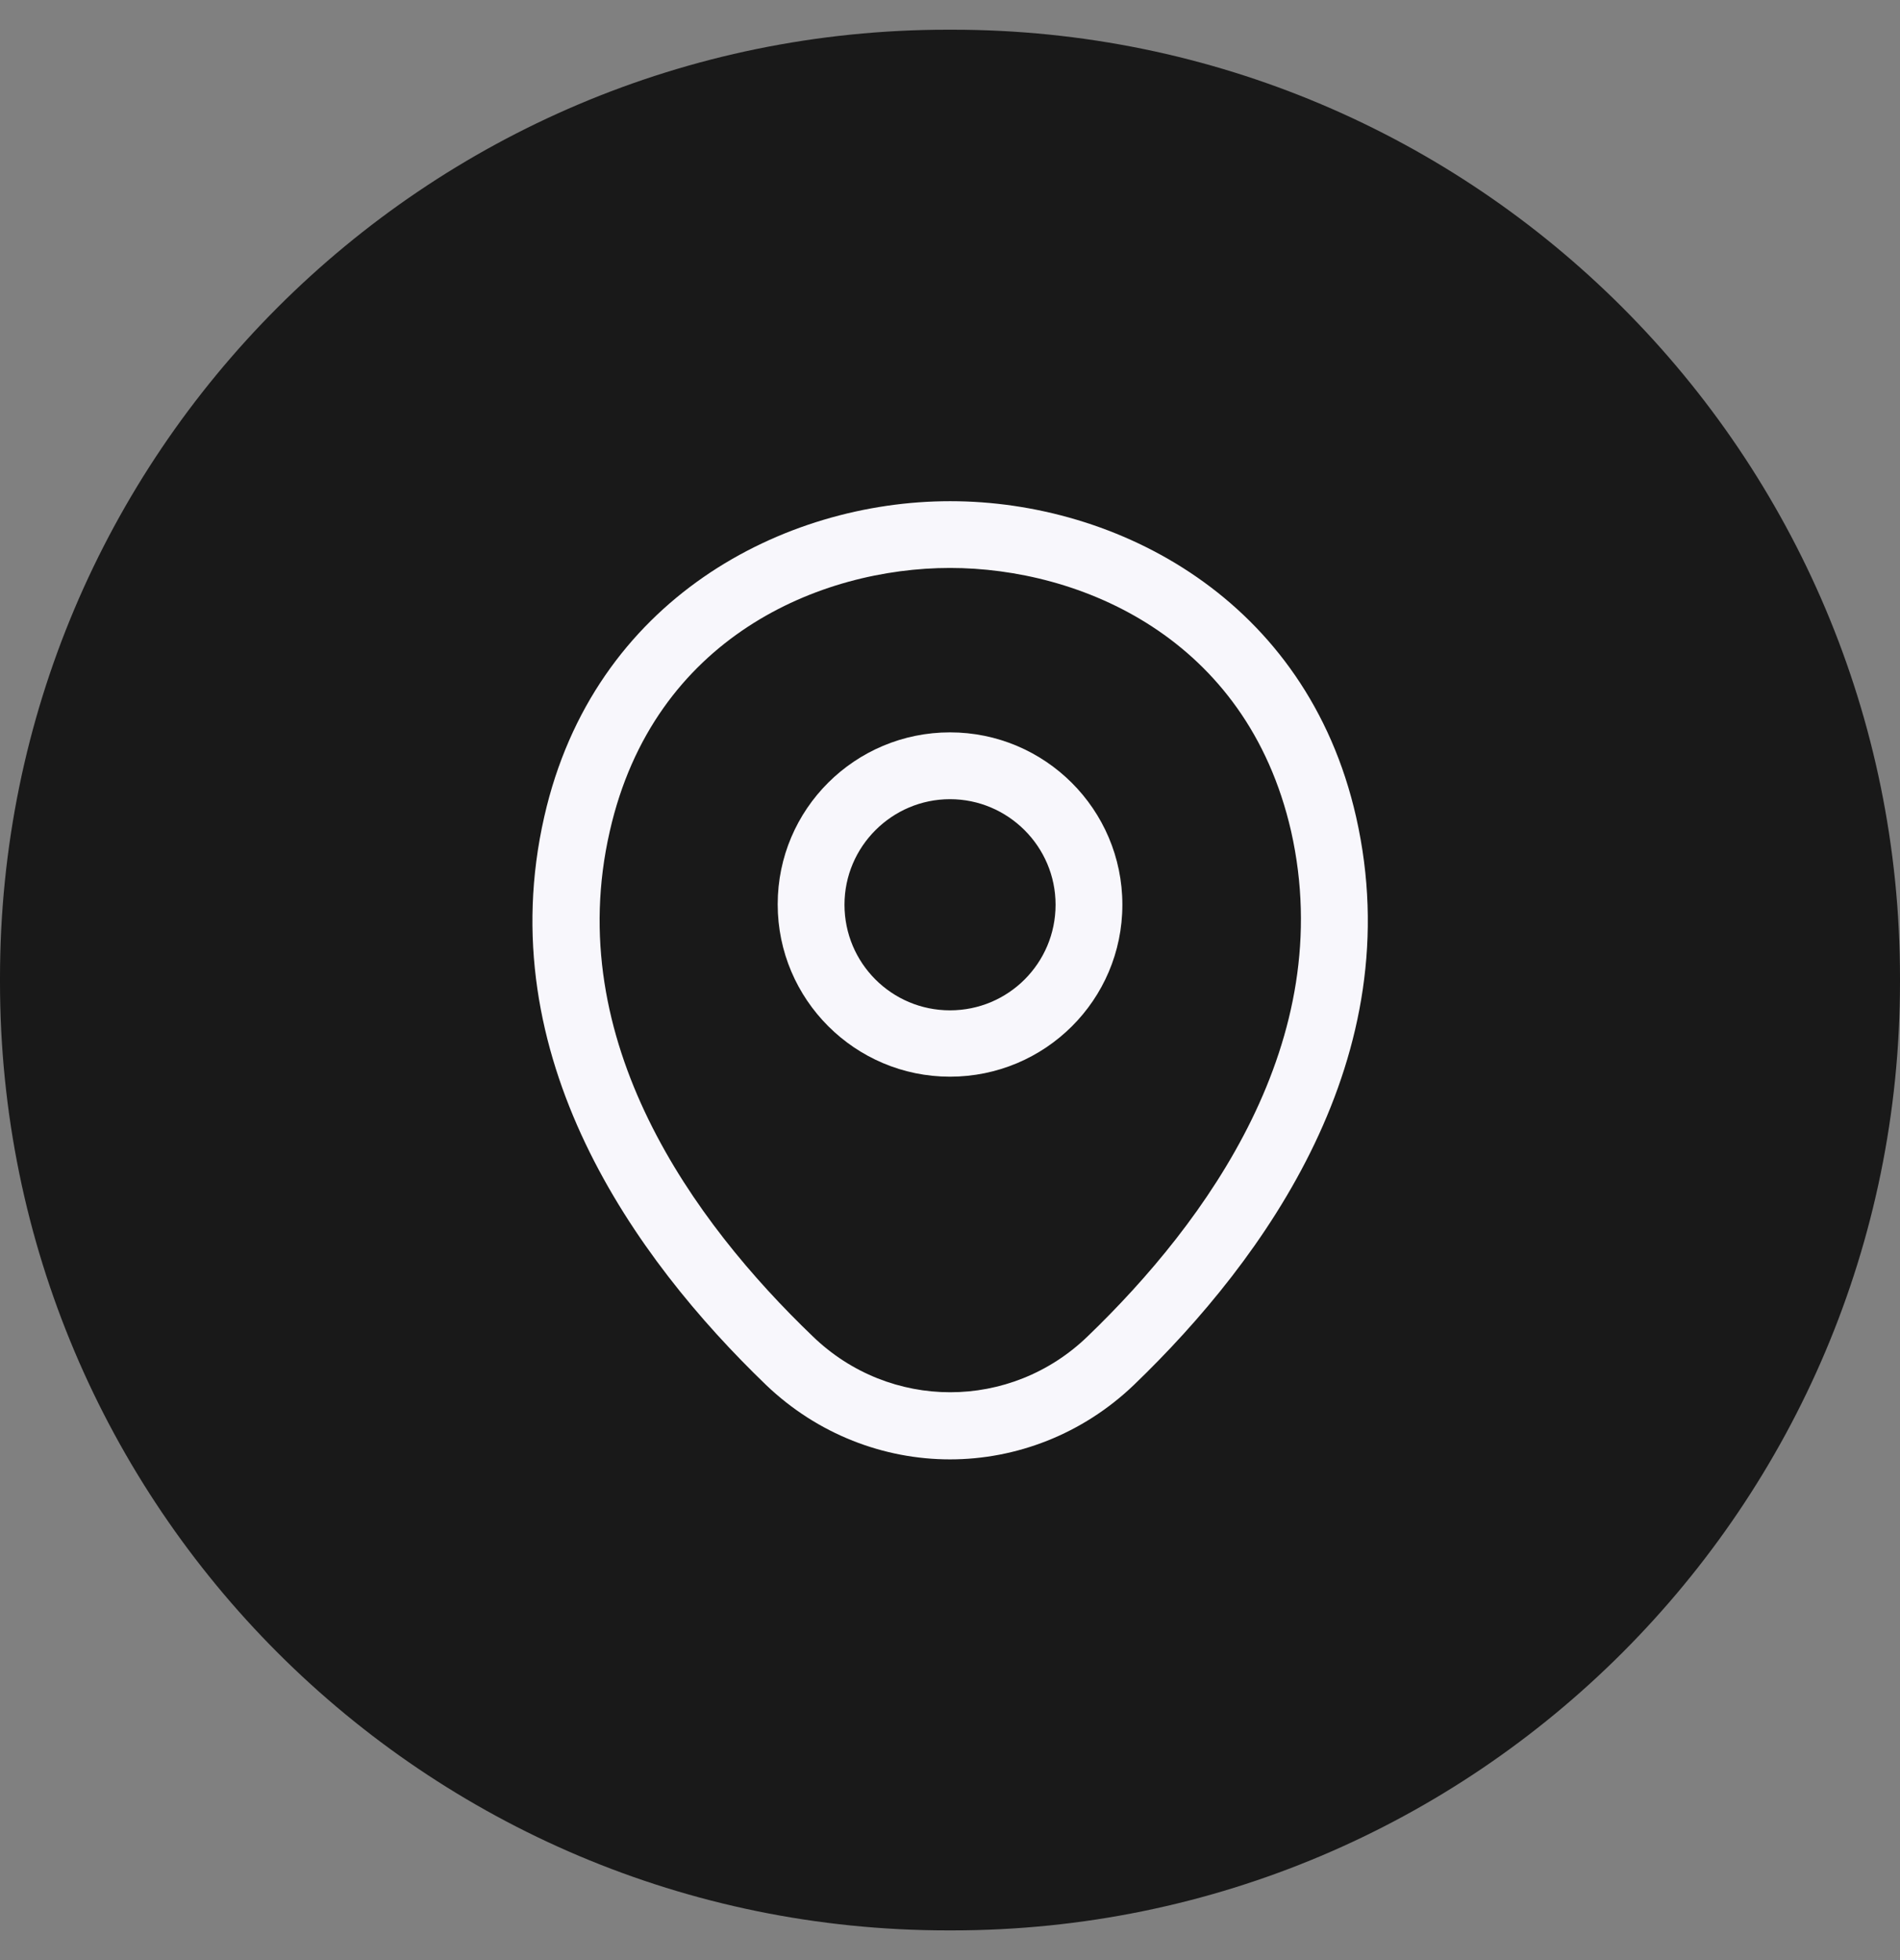 <svg width="32" height="33" viewBox="0 0 32 33" fill="none" xmlns="http://www.w3.org/2000/svg">
<rect x="0" y="0" width="32" height="33" fill="#808080" stroke="none"/>
<path d="M16.036 0.5H15.964C7.147 0.5 0 7.647 0 16.464V16.536C0 25.353 7.147 32.5 15.964 32.5H16.036C24.853 32.5 32 25.353 32 16.536V16.464C32 7.647 24.853 0.5 16.036 0.5Z" fill="#191919"/>
<path d="M16 18.127C14.403 18.127 13.098 16.83 13.098 15.225C13.098 13.62 14.403 12.33 16 12.33C17.598 12.33 18.903 13.627 18.903 15.232C18.903 16.837 17.598 18.127 16 18.127ZM16 13.455C15.025 13.455 14.223 14.25 14.223 15.232C14.223 16.215 15.018 17.01 16 17.01C16.983 17.01 17.778 16.215 17.778 15.232C17.778 14.25 16.975 13.455 16 13.455Z" fill="#F8F7FC"/>
<path d="M16 24.57C14.89 24.57 13.772 24.15 12.902 23.317C10.69 21.188 8.245 17.79 9.167 13.748C10 10.08 13.202 8.438 16 8.438C16 8.438 16 8.438 16.007 8.438C18.805 8.438 22.007 10.08 22.84 13.755C23.755 17.797 21.31 21.188 19.097 23.317C18.227 24.15 17.11 24.57 16 24.57ZM16 9.562C13.817 9.562 11.012 10.725 10.27 13.995C9.46 17.527 11.68 20.573 13.69 22.5C14.987 23.753 17.02 23.753 18.317 22.5C20.32 20.573 22.54 17.527 21.745 13.995C20.995 10.725 18.182 9.562 16 9.562Z" fill="#F8F7FC"/>
</svg>

